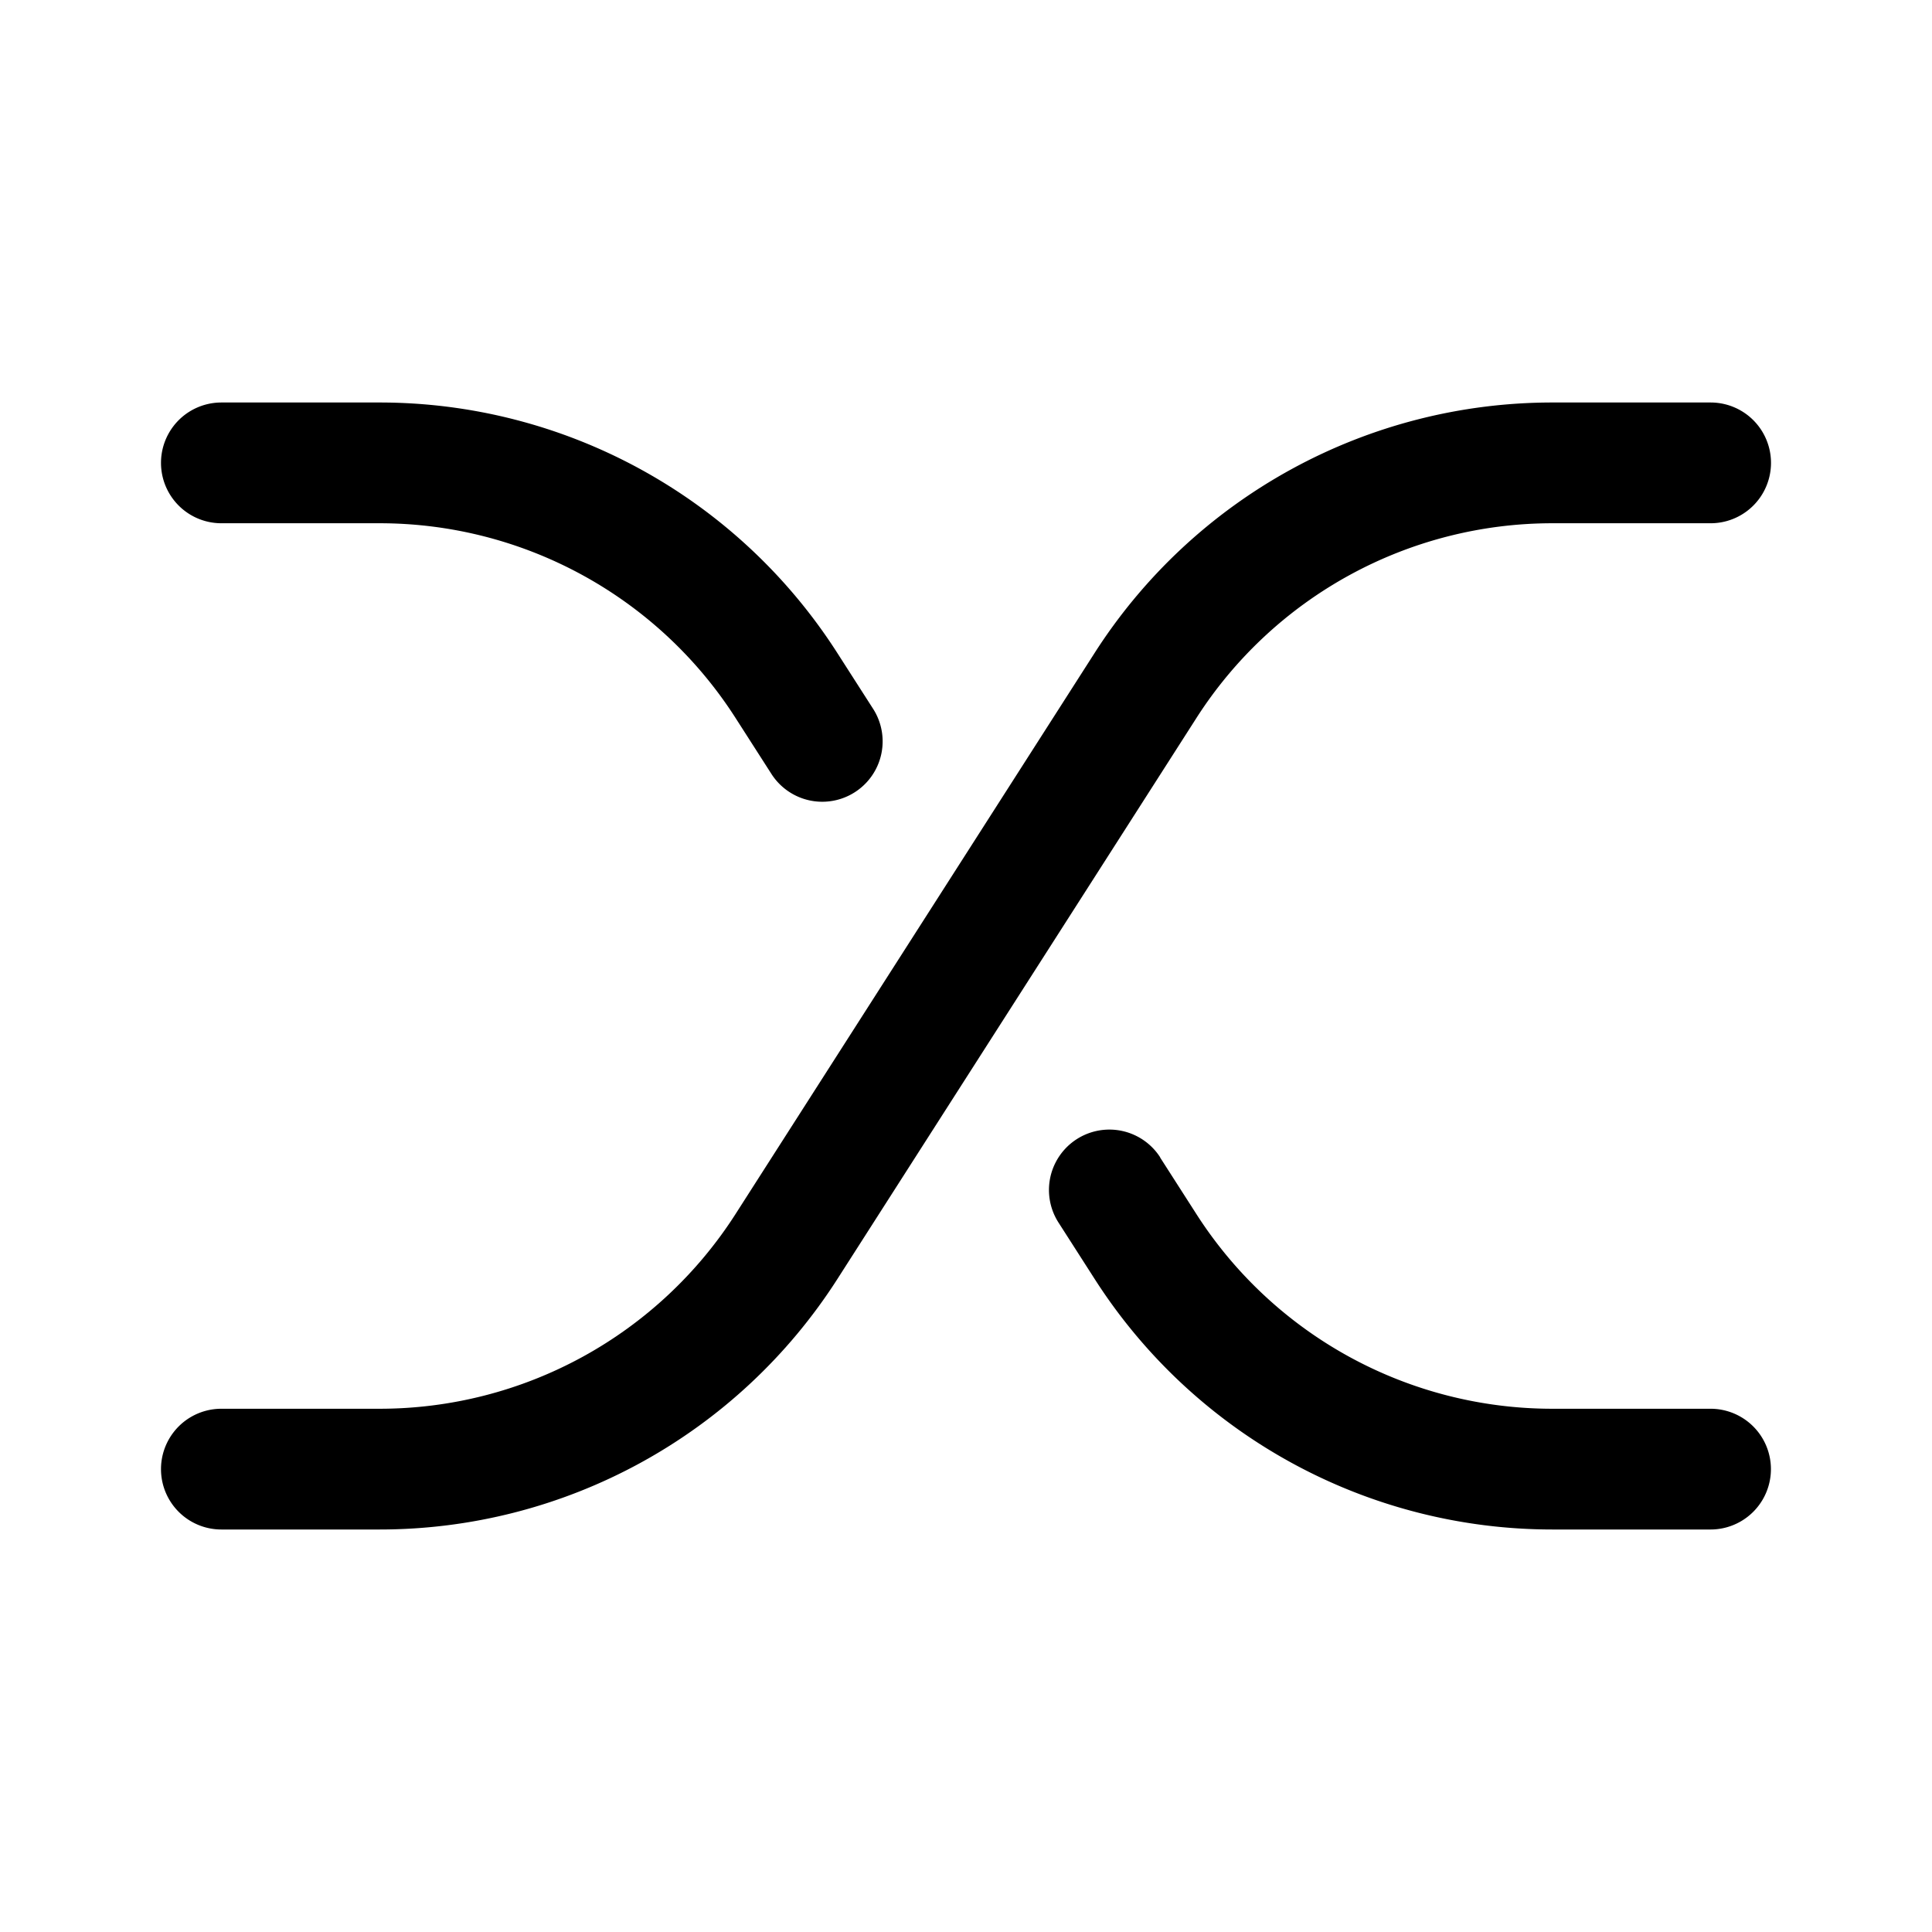 <svg xmlns="http://www.w3.org/2000/svg" width="24" height="24" fill="currentColor" viewBox="0 0 24 24">
  <path d="M21.25 5a.75.75 0 0 1 0 1.5h-1.966a5.25 5.25 0 0 0-4.422 2.42l-4.46 6.969A6.75 6.75 0 0 1 4.716 19H2.75a.75.75 0 0 1 0-1.5h1.966a5.25 5.25 0 0 0 4.422-2.42l4.46-6.969A6.75 6.75 0 0 1 19.284 5h1.966ZM2.75 5a.75.75 0 0 0 0 1.5h1.966a5.25 5.25 0 0 1 4.422 2.42l.45.702a.75.75 0 0 0 1.263-.809l-.45-.702A6.75 6.75 0 0 0 4.717 5H2.75Zm11.663 9.378a.75.75 0 0 0-1.264.809l.45.702A6.75 6.75 0 0 0 19.283 19h1.966a.75.75 0 0 0 0-1.5h-1.966a5.25 5.25 0 0 1-4.422-2.42l-.45-.702Z"/>
</svg>
